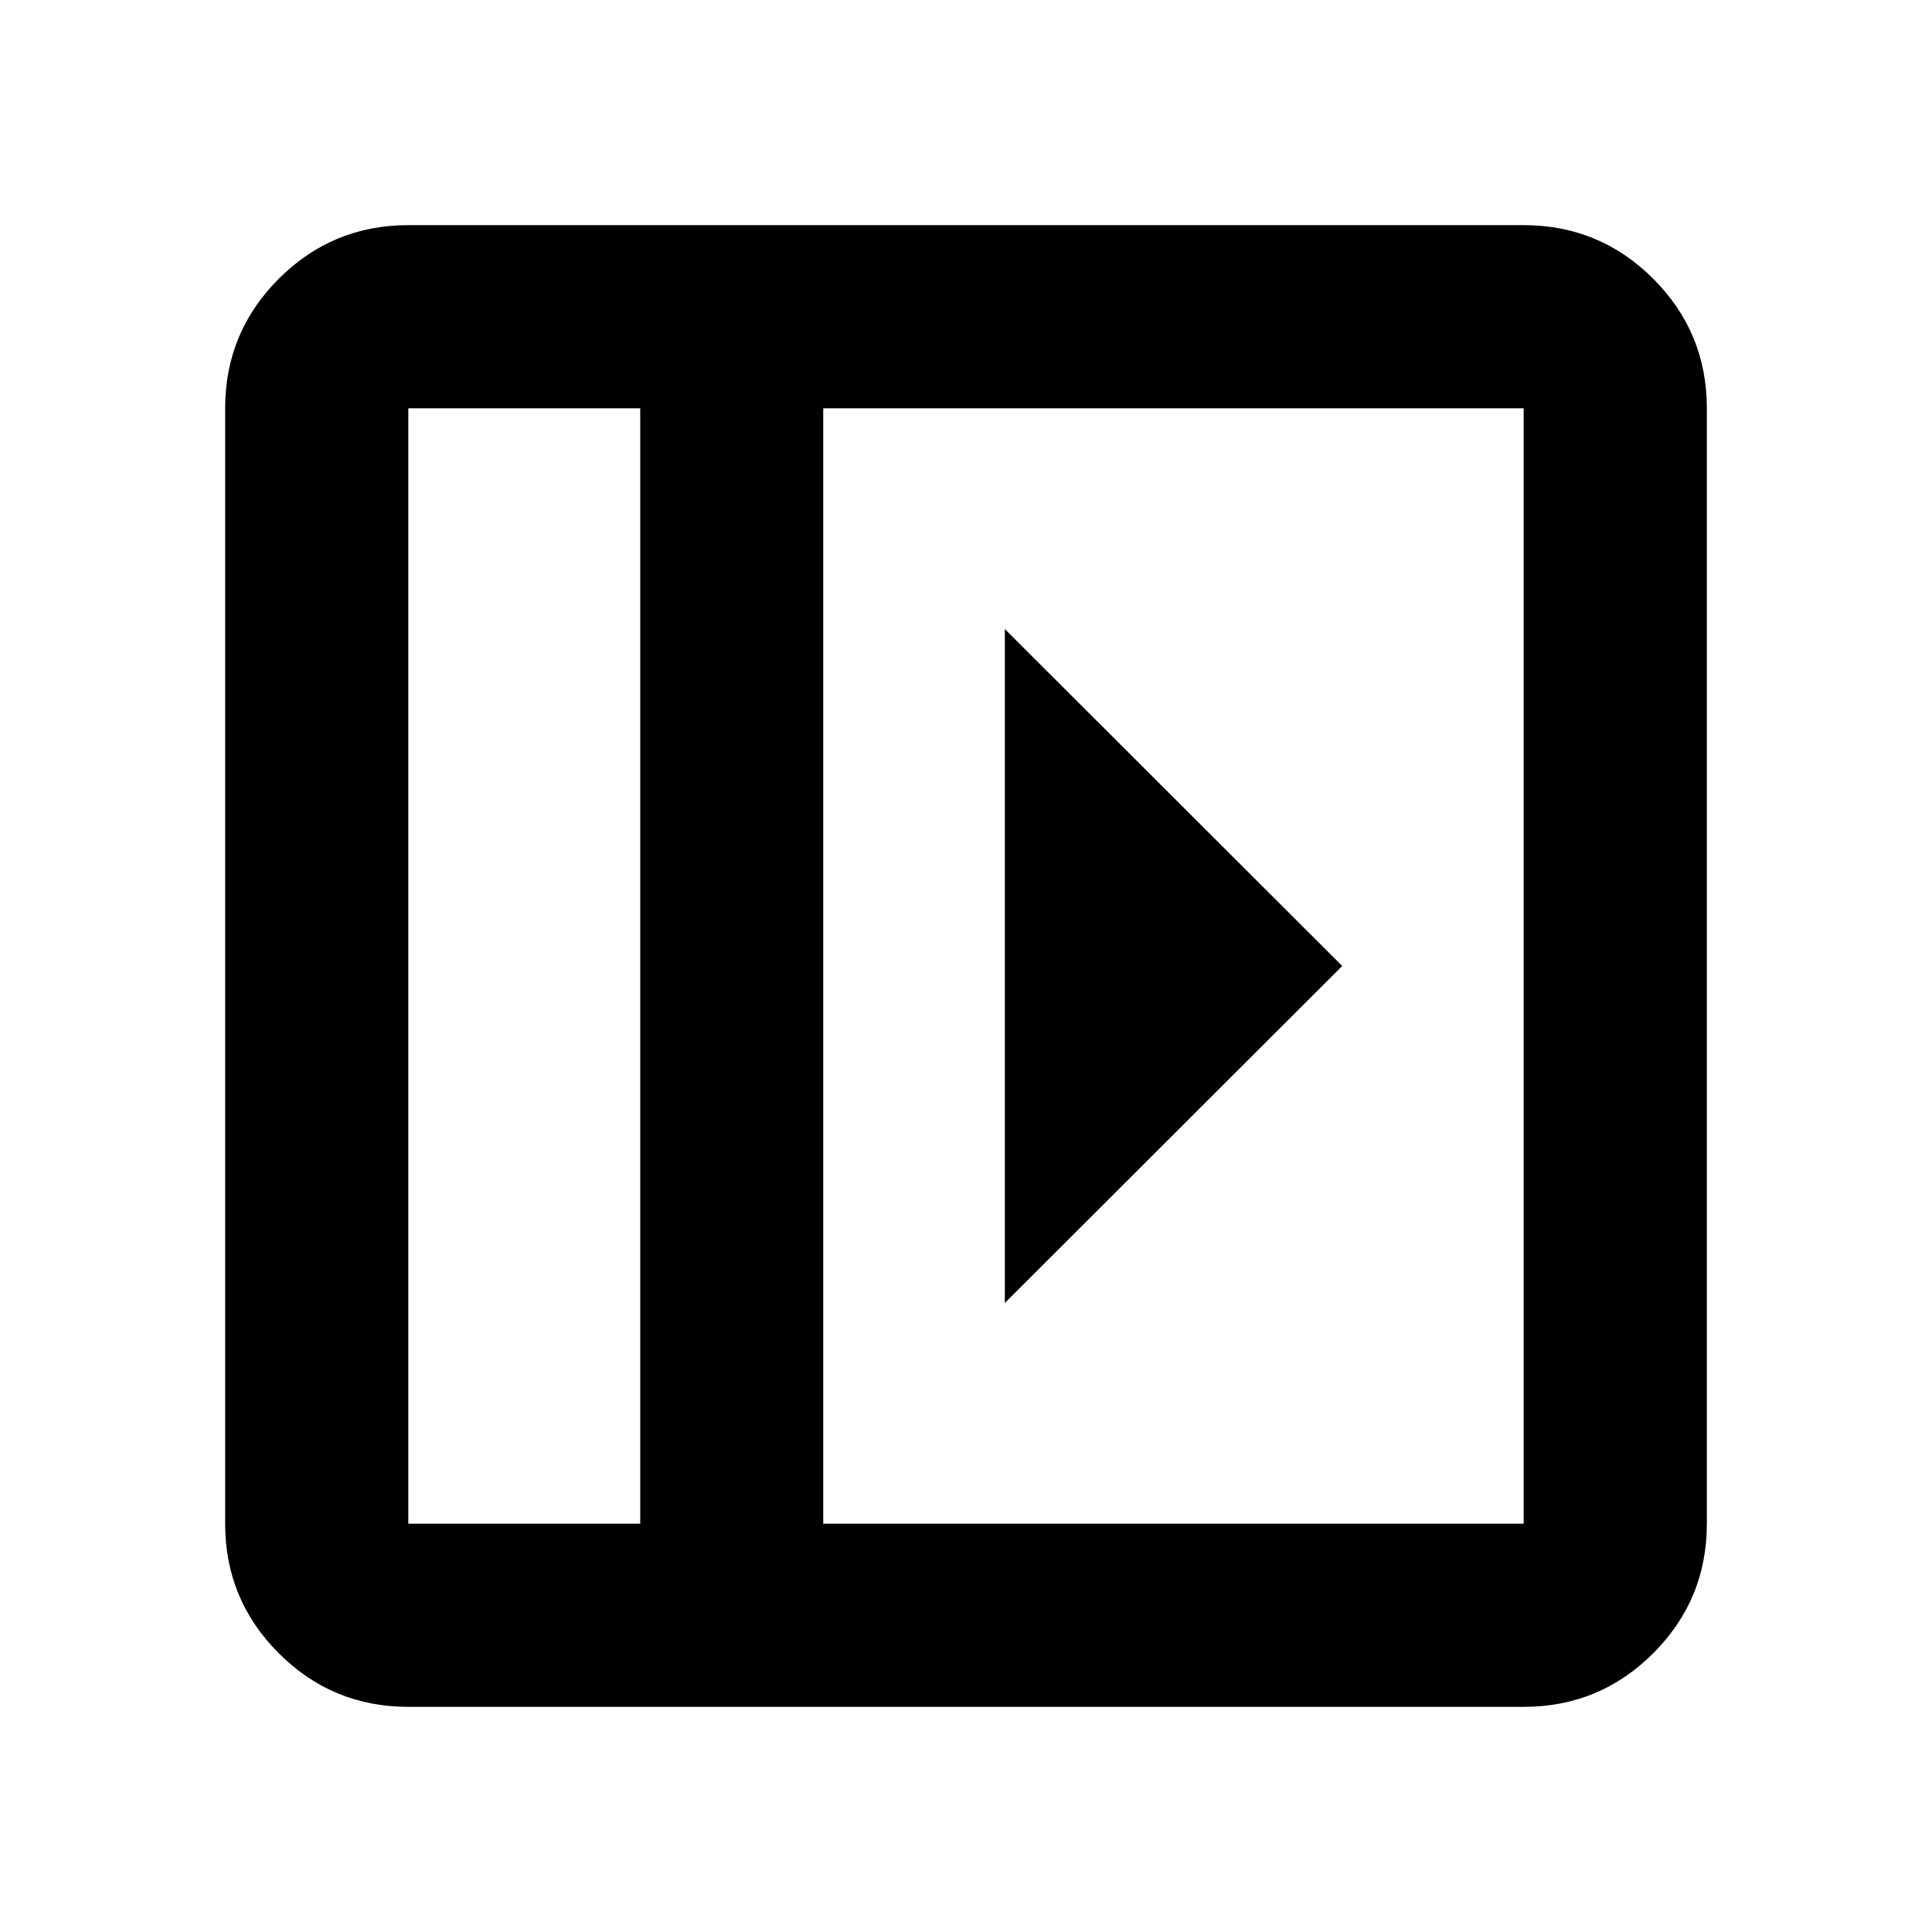 <?xml version="1.0" encoding="UTF-8" standalone="no"?>
<svg
   height="24"
   viewBox="0 -960 960 960"
   width="24"
   version="1.1"
   id="svg1"
   sodipodi:docname="left_panel_open_FILL0_wght500_GRAD0_opsz24.svg"
   inkscape:version="1.3.2 (091e20e, 2023-11-25, custom)"
   xmlns:inkscape="http://www.inkscape.org/namespaces/inkscape"
   xmlns:sodipodi="http://sodipodi.sourceforge.net/DTD/sodipodi-0.dtd"
   xmlns="http://www.w3.org/2000/svg"
   xmlns:svg="http://www.w3.org/2000/svg">
  <defs
     id="defs1" />
  <sodipodi:namedview
     id="namedview1"
     pagecolor="#ffffff"
     bordercolor="#666666"
     borderopacity="1.0"
     inkscape:showpageshadow="2"
     inkscape:pageopacity="0.0"
     inkscape:pagecheckerboard="0"
     inkscape:deskcolor="#d1d1d1"
     inkscape:zoom="31.75"
     inkscape:cx="12"
     inkscape:cy="12"
     inkscape:current-layer="svg1" />
  <path
     id="path1"
     d="M 202.891 -848.125 C 177.704 -848.125 156.256 -839.224 138.516 -821.484 C 120.776 -803.744 111.875 -782.296 111.875 -757.109 L 111.875 -202.891 C 111.875 -177.704 120.776 -156.256 138.516 -138.516 C 156.256 -120.776 177.704 -111.875 202.891 -111.875 L 757.109 -111.875 C 782.296 -111.875 803.744 -120.776 821.484 -138.516 C 839.224 -156.256 848.125 -177.704 848.125 -202.891 L 848.125 -757.109 C 848.125 -782.296 839.224 -803.744 821.484 -821.484 C 803.744 -839.224 782.296 -848.125 757.109 -848.125 L 202.891 -848.125 z M 202.891 -757.109 L 318.125 -757.109 L 318.125 -202.891 L 202.891 -202.891 L 202.891 -757.109 z M 409.062 -757.109 L 757.109 -757.109 L 757.109 -202.891 L 409.062 -202.891 L 409.062 -757.109 z M 499.297 -647.422 L 499.297 -312.578 L 666.953 -480 L 499.297 -647.422 z " />
</svg>
